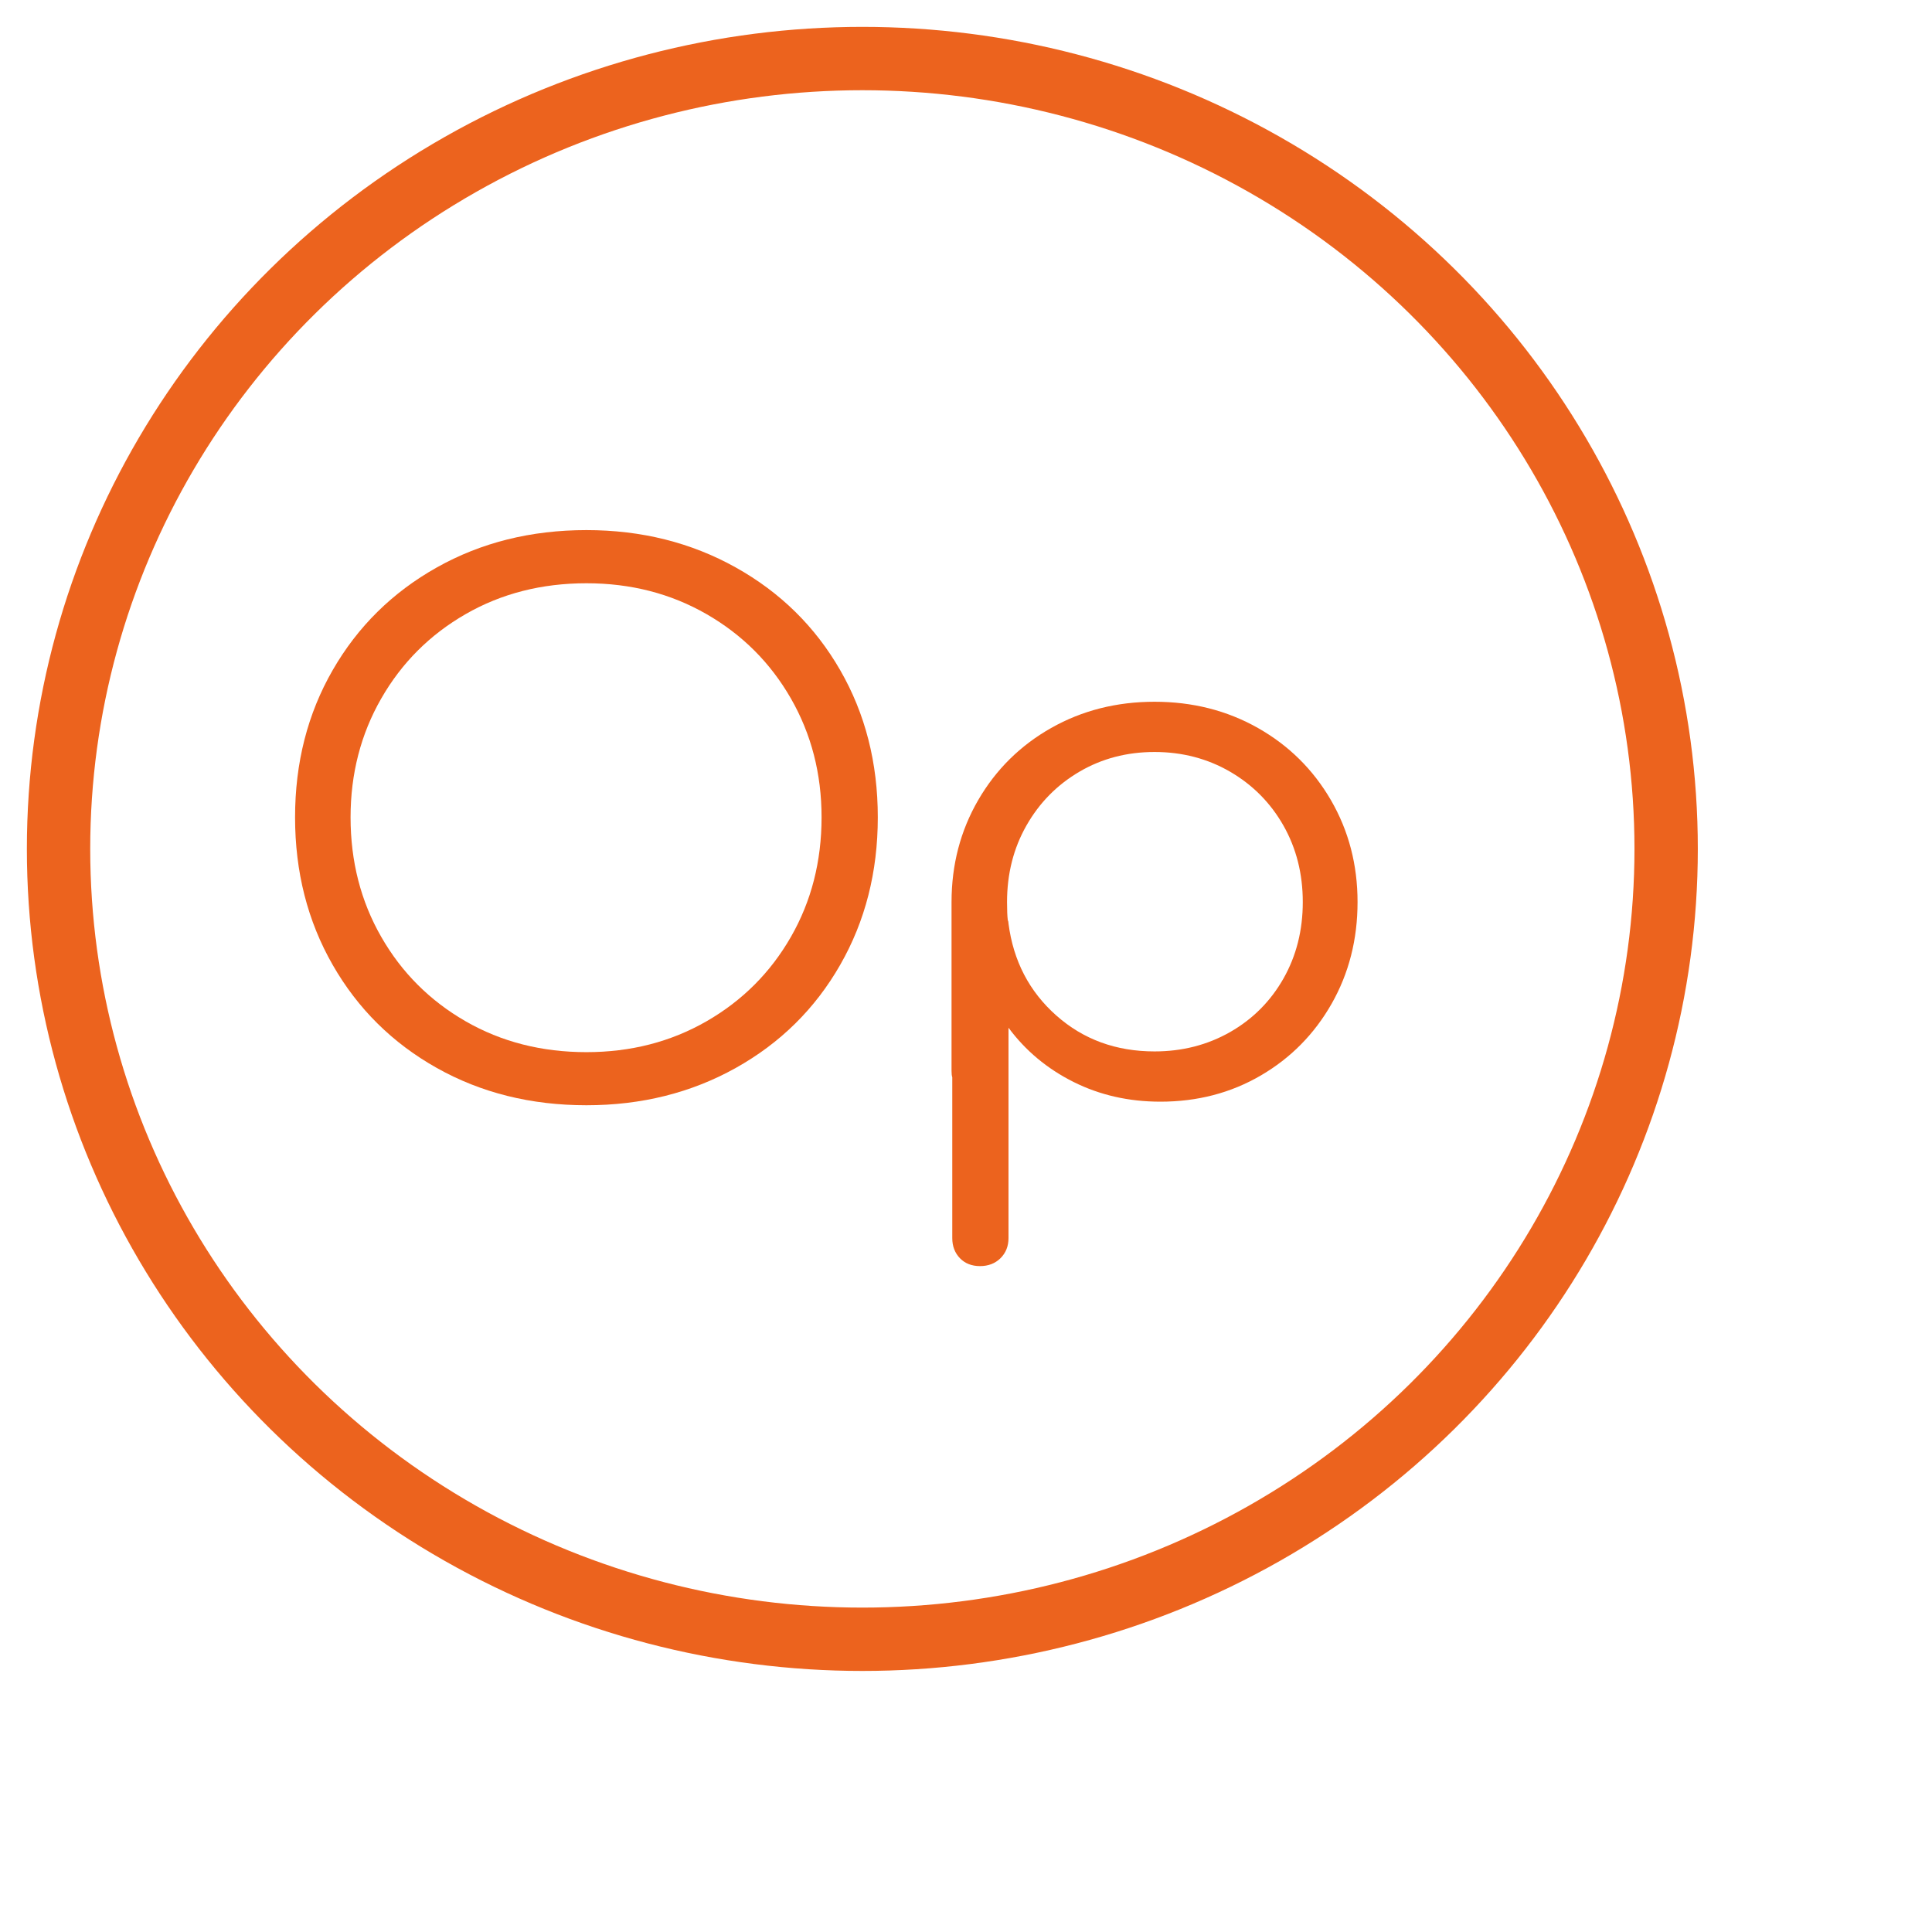 <svg width="45" height="45" viewBox="0 0 66 66" fill="none" xmlns="http://www.w3.org/2000/svg">
<ellipse cx="29.459" cy="29" rx="27.459" ry="27" stroke="#EC631E" stroke-width="2.164"/>
<path fill-rule="evenodd" clip-rule="evenodd" d="M14.92 36.482C13.406 35.632 12.221 34.458 11.365 32.962C10.508 31.466 10.08 29.786 10.08 27.921C10.08 26.058 10.508 24.381 11.365 22.893C12.221 21.405 13.406 20.236 14.92 19.386C16.433 18.535 18.138 18.109 20.034 18.109C21.913 18.109 23.613 18.535 25.136 19.386C26.657 20.236 27.846 21.405 28.702 22.893C29.559 24.381 29.987 26.058 29.987 27.921C29.987 29.786 29.559 31.466 28.702 32.962C27.846 34.458 26.657 35.632 25.136 36.482C23.613 37.333 21.913 37.757 20.034 37.757C18.138 37.757 16.433 37.333 14.92 36.482ZM24.137 34.888C25.36 34.184 26.32 33.224 27.019 32.005C27.717 30.788 28.066 29.426 28.066 27.921C28.066 26.434 27.717 25.08 27.019 23.862C26.32 22.644 25.36 21.683 24.137 20.98C22.915 20.277 21.547 19.925 20.034 19.925C18.503 19.925 17.127 20.277 15.905 20.98C14.683 21.683 13.722 22.644 13.024 23.862C12.325 25.08 11.976 26.434 11.976 27.921C11.976 29.426 12.325 30.788 13.024 32.005C13.722 33.224 14.683 34.184 15.905 34.888C17.127 35.591 18.503 35.943 20.034 35.943C21.547 35.943 22.915 35.591 24.137 34.888Z" fill="#EC631E"/>
<path fill-rule="evenodd" clip-rule="evenodd" d="M42.971 24.868C44.027 25.465 44.858 26.287 45.466 27.333C46.073 28.38 46.376 29.54 46.376 30.816C46.376 32.092 46.081 33.249 45.491 34.288C44.9 35.326 44.094 36.143 43.071 36.74C42.048 37.337 40.905 37.635 39.641 37.635C38.559 37.635 37.571 37.41 36.673 36.961C35.774 36.511 35.034 35.894 34.452 35.109V42.296C34.452 42.573 34.36 42.802 34.178 42.983C33.995 43.162 33.762 43.252 33.479 43.252C33.196 43.252 32.968 43.162 32.793 42.983C32.619 42.802 32.531 42.573 32.531 42.296V36.801C32.514 36.752 32.506 36.679 32.506 36.58V30.816C32.506 29.54 32.81 28.38 33.416 27.333C34.023 26.287 34.855 25.465 35.911 24.868C36.967 24.271 38.144 23.973 39.441 23.973C40.738 23.973 41.915 24.271 42.971 24.868V24.868ZM42.024 35.256C42.796 34.814 43.404 34.205 43.845 33.428C44.285 32.652 44.505 31.781 44.505 30.816C44.505 29.851 44.285 28.981 43.845 28.204C43.404 27.427 42.796 26.814 42.024 26.364C41.25 25.915 40.389 25.689 39.441 25.689C38.493 25.689 37.637 25.915 36.872 26.364C36.107 26.814 35.504 27.427 35.063 28.204C34.622 28.981 34.402 29.851 34.402 30.816C34.402 31.095 34.411 31.299 34.427 31.43C34.443 31.462 34.452 31.503 34.452 31.552C34.618 32.828 35.163 33.874 36.086 34.692C37.009 35.51 38.127 35.918 39.441 35.918C40.389 35.918 41.25 35.697 42.024 35.256L42.024 35.256Z" fill="#EC631E"/>
</svg>
